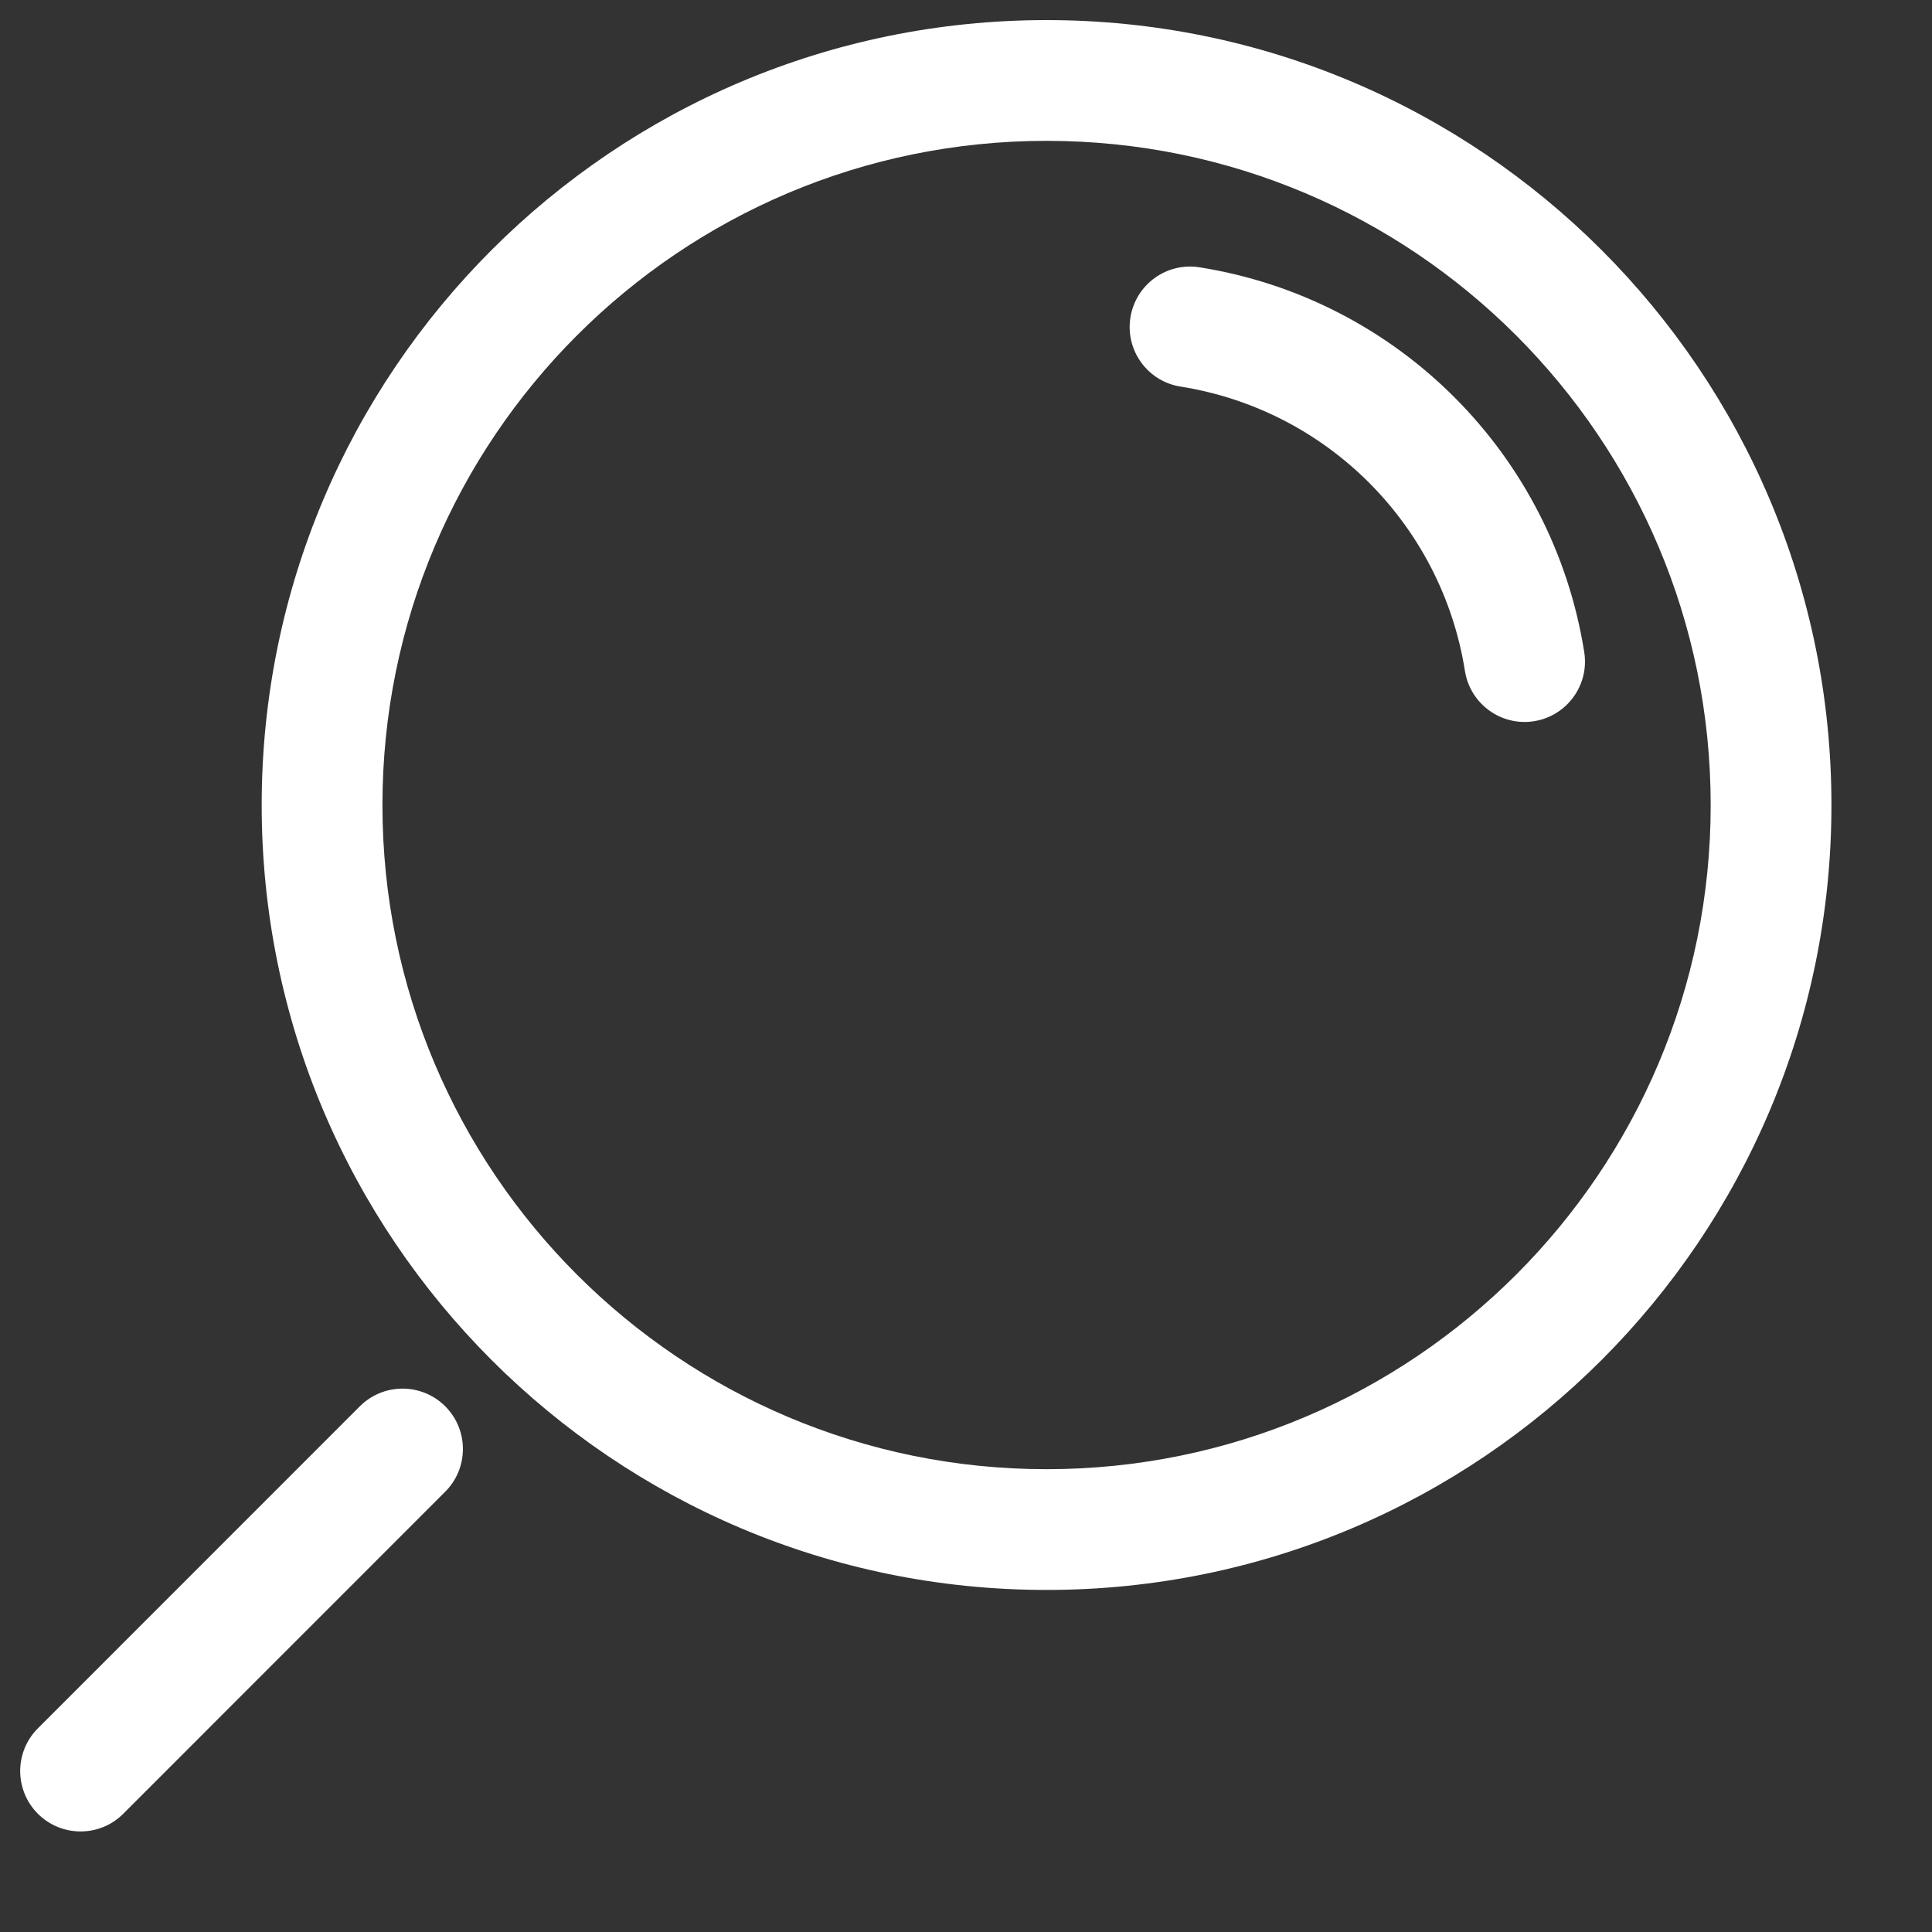 <svg width="20" height="20" viewBox="0 0 20 20" fill="none" xmlns="http://www.w3.org/2000/svg">
<rect x="0" y="0" width="20" height="20" fill="#333333" stroke="none"/>
<path d="M12.221 4.002C11.88 3.948 11.648 3.628 11.702 3.287C11.756 2.946 12.076 2.713 12.417 2.767C14.467 3.092 16.075 4.7 16.4 6.751C16.454 7.091 16.221 7.412 15.88 7.466C15.54 7.52 15.219 7.287 15.165 6.946C14.925 5.431 13.737 4.242 12.221 4.002Z" fill="white"/>
<path fill-rule="evenodd" clip-rule="evenodd" d="M10.834 0.208C15.321 0.208 18.959 3.846 18.959 8.334C18.959 12.821 15.321 16.459 10.834 16.459C6.347 16.459 2.709 12.821 2.709 8.334C2.709 3.846 6.347 0.208 10.834 0.208ZM17.709 8.334C17.709 4.537 14.631 1.458 10.834 1.458C7.037 1.458 3.959 4.537 3.959 8.334C3.959 12.13 7.037 15.209 10.834 15.209C14.631 15.209 17.709 12.13 17.709 8.334Z" fill="white"/>
<path d="M3.725 14.558C3.969 14.314 4.365 14.314 4.609 14.558C4.853 14.802 4.853 15.198 4.609 15.442L1.276 18.776C1.032 19.02 0.636 19.02 0.392 18.776C0.148 18.531 0.148 18.136 0.392 17.892L3.725 14.558Z" fill="white"/>
</svg>
